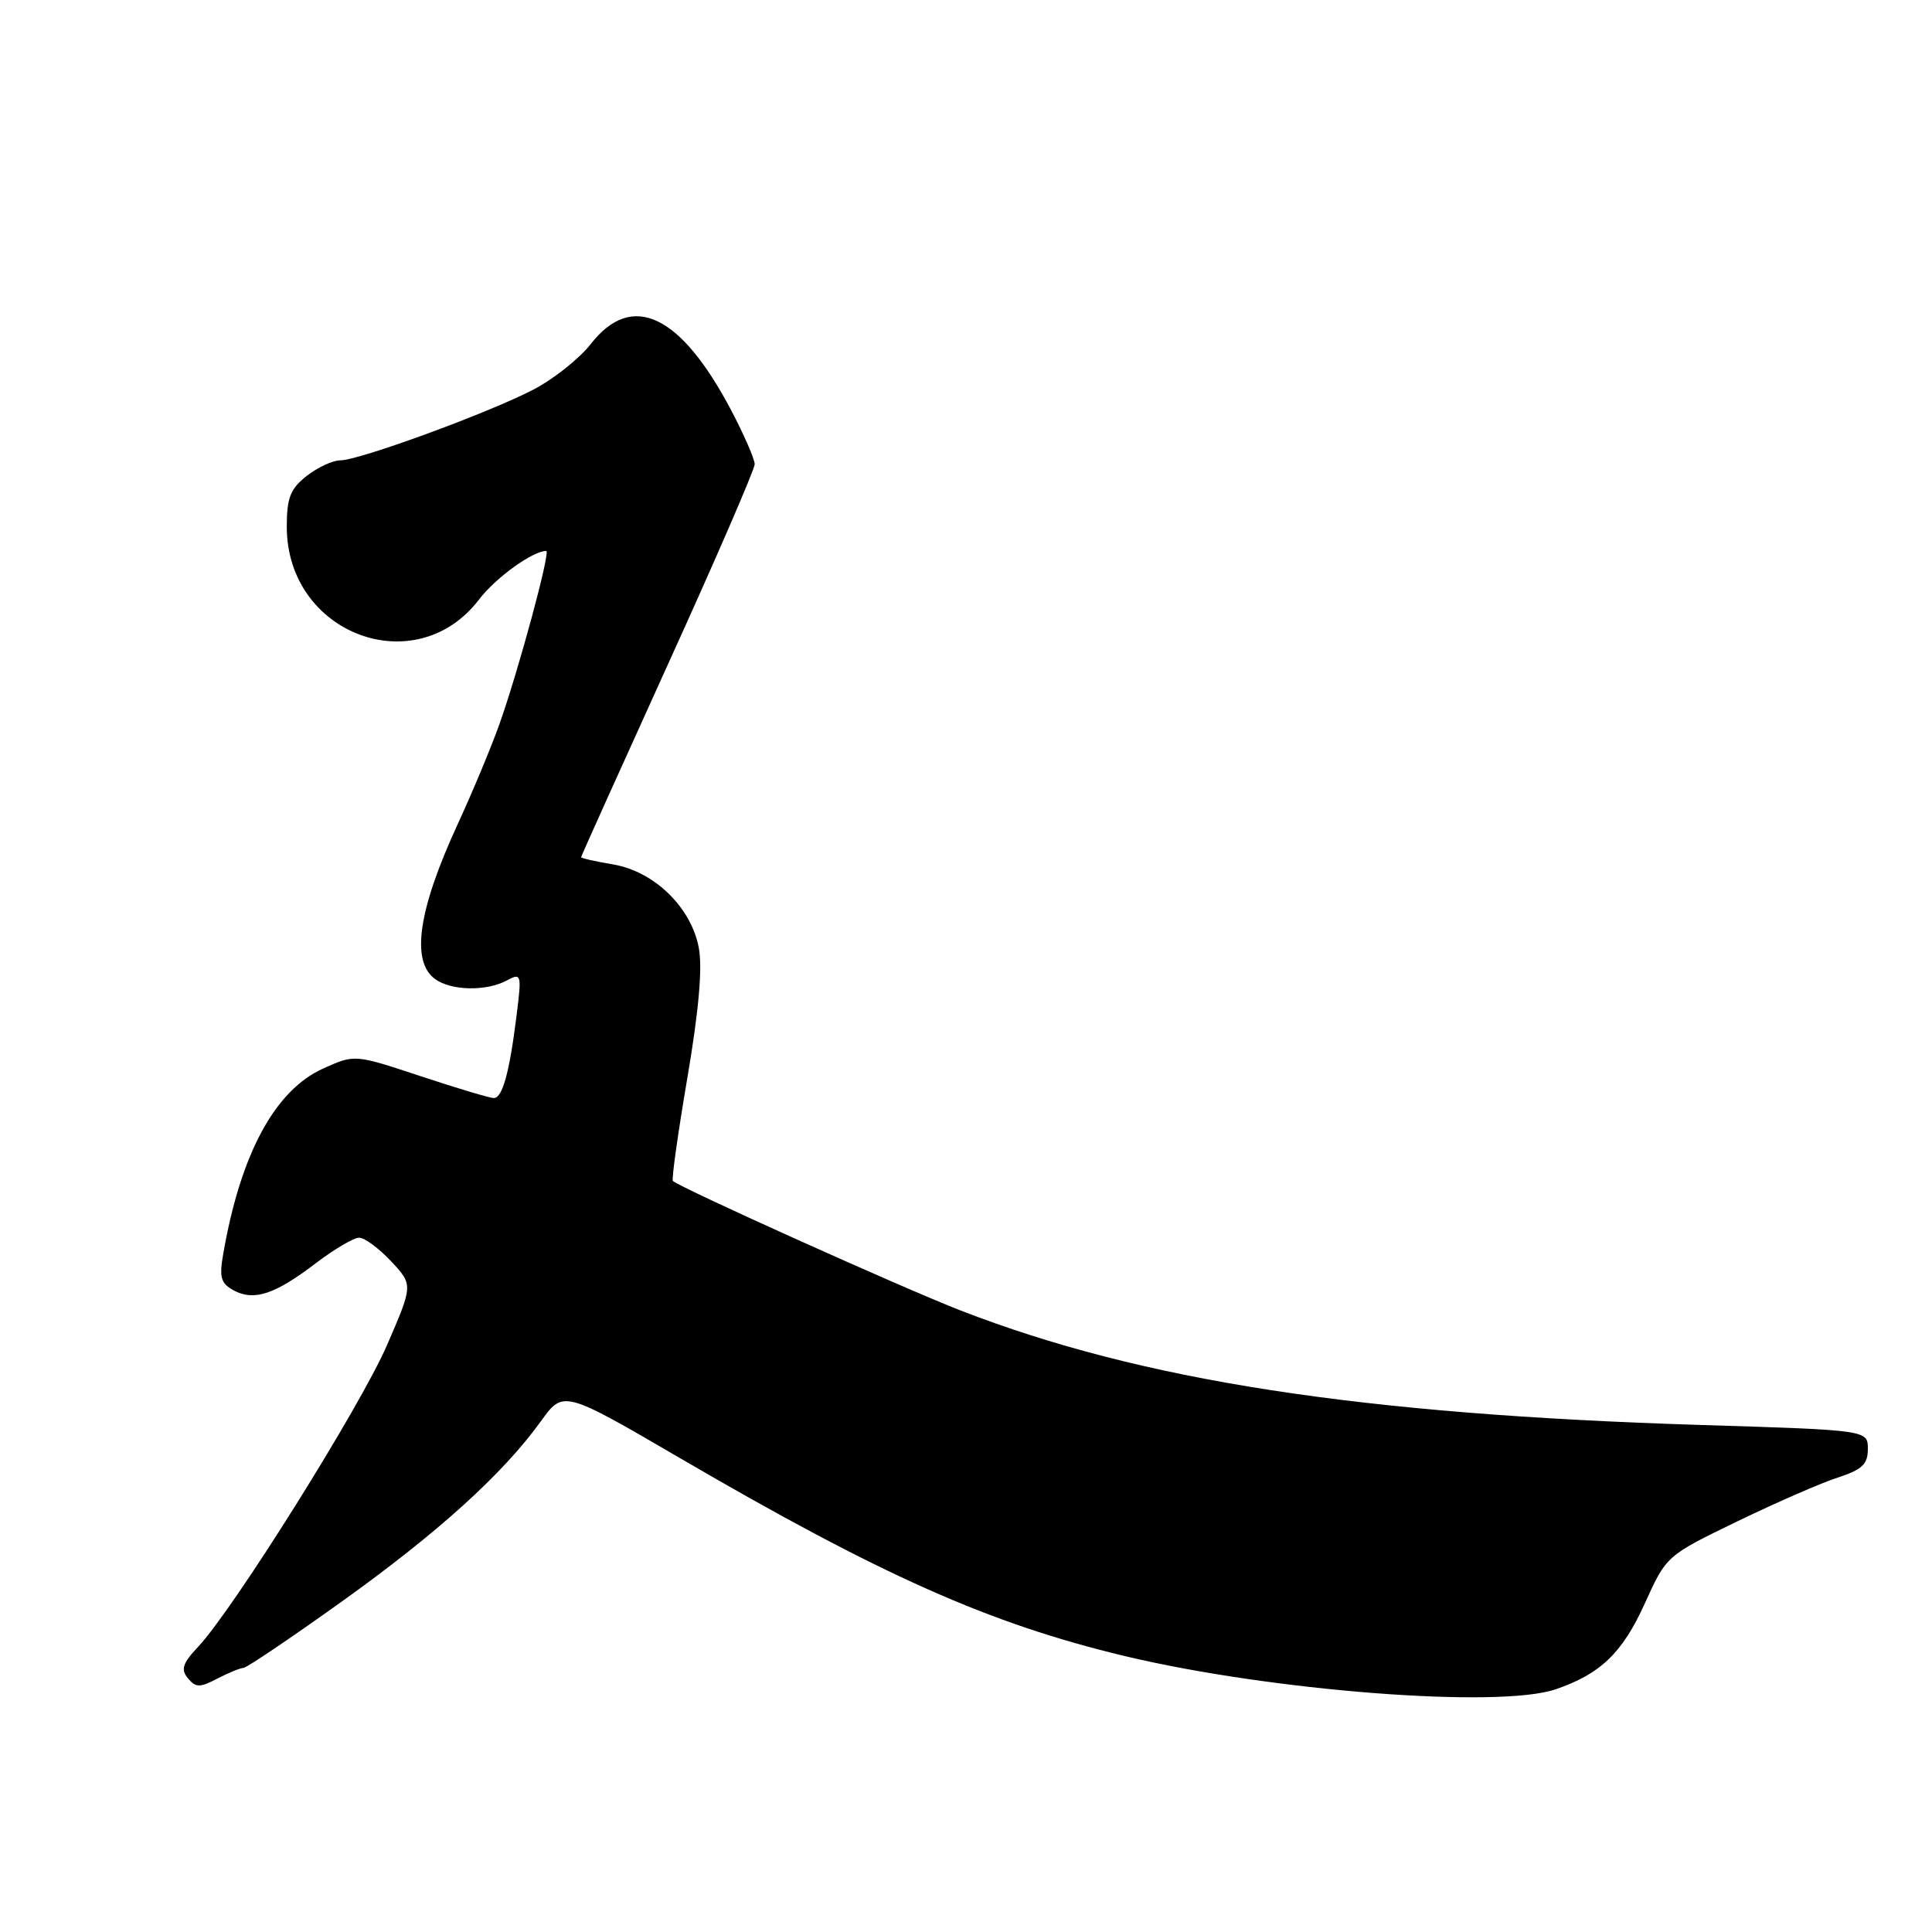 <?xml version="1.0" encoding="UTF-8" standalone="no"?>
<!DOCTYPE svg PUBLIC "-//W3C//DTD SVG 1.1//EN" "http://www.w3.org/Graphics/SVG/1.1/DTD/svg11.dtd" >
<svg xmlns="http://www.w3.org/2000/svg" xmlns:xlink="http://www.w3.org/1999/xlink" version="1.1" viewBox="0 0 256 256">
 <g >
 <path fill="currentColor"
d=" M 206.10 223.85 C 212.05 221.83 214.97 219.03 217.94 212.48 C 220.81 206.14 220.81 206.14 230.16 201.61 C 235.30 199.12 241.30 196.50 243.50 195.79 C 246.75 194.73 247.50 194.02 247.50 192.00 C 247.50 189.50 247.50 189.50 225.50 188.82 C 180.17 187.42 151.29 182.96 127.27 173.64 C 119.62 170.67 90.10 157.38 89.16 156.48 C 88.97 156.29 89.83 150.15 91.08 142.82 C 92.60 133.88 93.10 128.21 92.59 125.57 C 91.57 120.20 86.68 115.46 81.23 114.54 C 78.90 114.15 77.00 113.72 77.00 113.58 C 77.00 113.45 82.18 101.96 88.50 88.04 C 94.83 74.13 100.00 62.19 100.00 61.51 C 100.00 60.84 98.60 57.63 96.90 54.39 C 90.17 41.62 83.75 38.58 78.29 45.57 C 76.76 47.54 73.28 50.29 70.57 51.68 C 64.49 54.81 47.55 61.00 45.09 61.00 C 44.09 61.00 42.08 61.93 40.63 63.07 C 38.46 64.78 38.00 65.96 38.00 69.82 C 38.02 84.01 55.09 90.44 63.49 79.42 C 65.68 76.55 70.60 73.00 72.38 73.00 C 72.99 73.00 68.71 88.84 66.16 96.00 C 65.08 99.03 62.61 104.95 60.66 109.18 C 55.41 120.55 54.41 127.37 57.65 129.73 C 59.77 131.28 64.43 131.38 67.15 129.92 C 69.09 128.88 69.14 129.04 68.44 134.62 C 67.50 142.16 66.57 145.50 65.43 145.50 C 64.92 145.50 60.56 144.20 55.74 142.60 C 46.99 139.70 46.99 139.70 42.83 141.58 C 36.41 144.47 31.86 152.93 29.57 166.20 C 29.03 169.29 29.27 170.07 31.00 171.00 C 33.68 172.43 36.46 171.50 41.89 167.35 C 44.31 165.51 46.88 164.00 47.59 164.00 C 48.31 164.00 50.21 165.41 51.82 167.12 C 54.74 170.25 54.74 170.25 51.27 178.26 C 47.75 186.38 30.93 213.24 26.25 218.21 C 24.19 220.40 23.93 221.21 24.90 222.38 C 25.94 223.63 26.47 223.64 28.80 222.42 C 30.29 221.65 31.84 221.01 32.26 221.01 C 32.67 221.00 38.51 217.06 45.24 212.25 C 58.06 203.07 66.63 195.31 71.65 188.35 C 74.64 184.19 74.64 184.19 90.07 193.19 C 116.82 208.79 131.11 215.15 149.05 219.44 C 168.43 224.07 198.57 226.40 206.10 223.85 Z "/>
</g>
</svg>